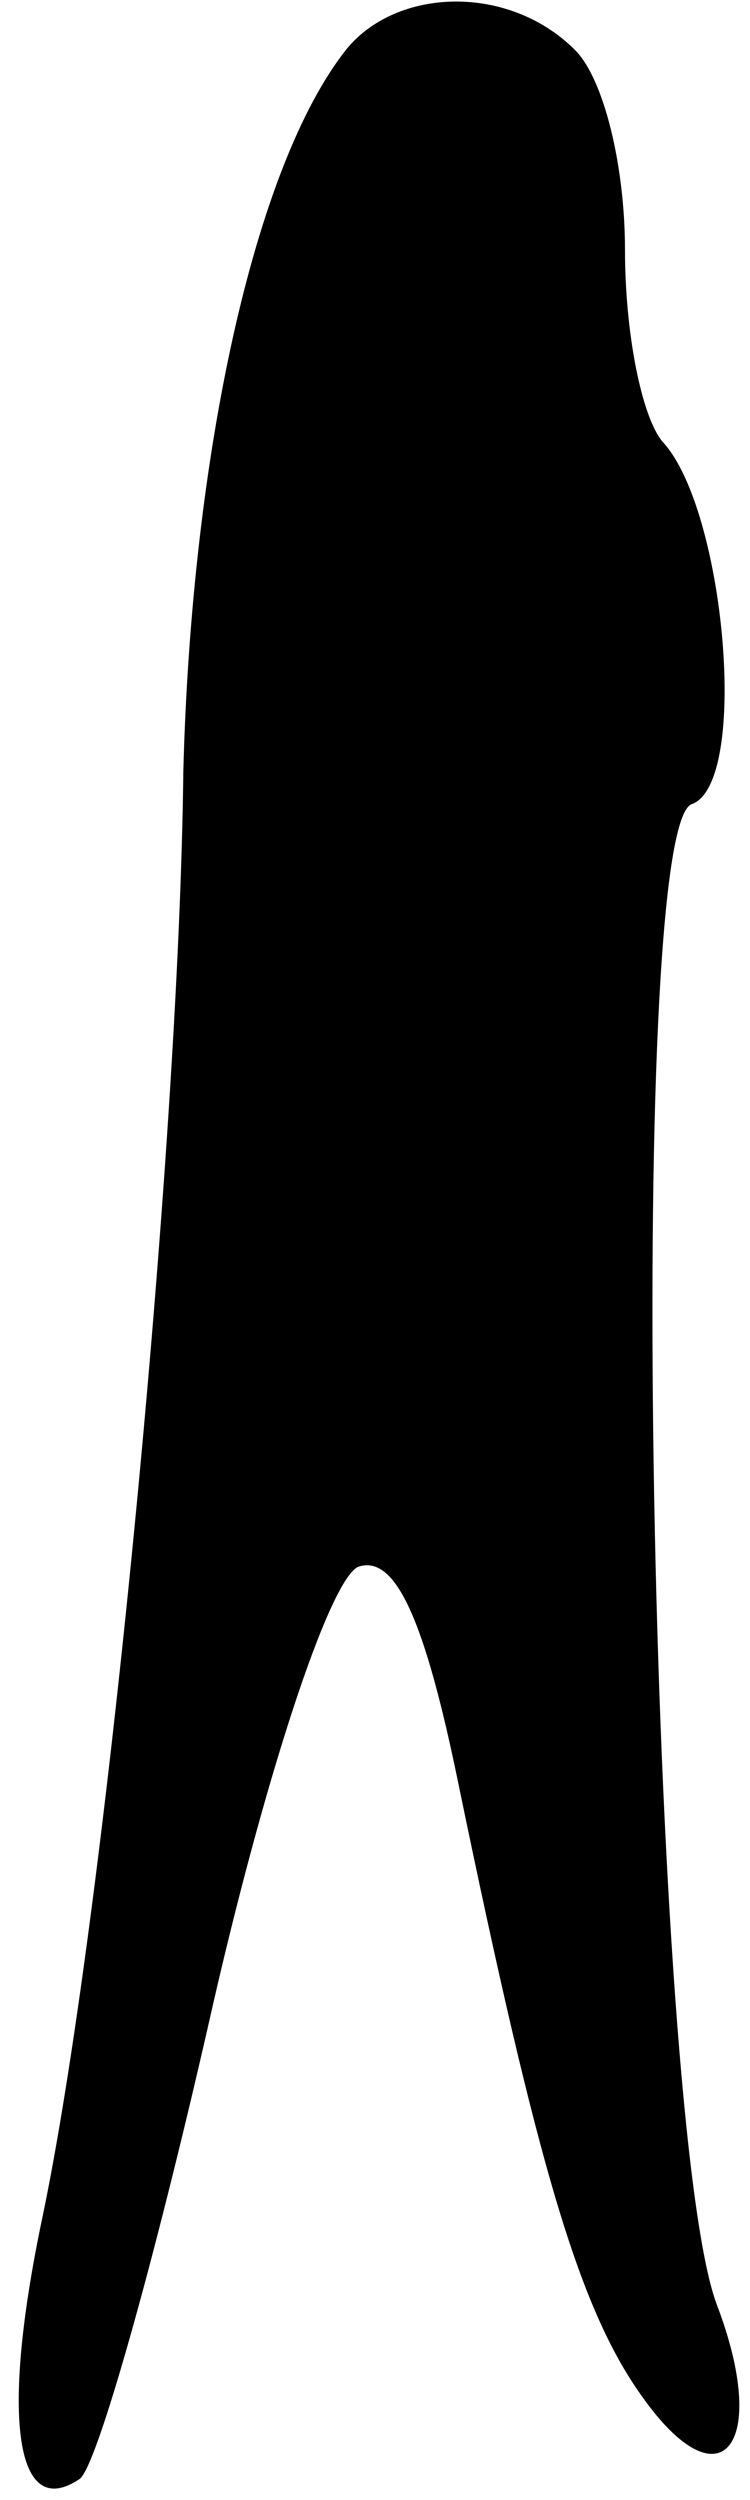 <?xml version="1.0" standalone="no"?>
<!DOCTYPE svg PUBLIC "-//W3C//DTD SVG 20010904//EN"
 "http://www.w3.org/TR/2001/REC-SVG-20010904/DTD/svg10.dtd">
<svg version="1.0" xmlns="http://www.w3.org/2000/svg"
 width="18pt" height="60pt" viewBox="0 0 18 60"
 preserveAspectRatio="xMidYMid meet">
<g transform="translate(0,60) scale(0.1,-0.1)"
fill="#000000" stroke="none">
<path fill="#000000" stroke="none" d="M83 588 c-22 -28 -37 -97 -39 -173 -1
-92 -19 -277 -34 -348 -10 -48 -6 -72 9 -62 4 2 18 52 31 109 13 58 29 107 36
110 9 3 16 -13 24 -52 19 -92 29 -126 44 -147 19 -27 31 -12 18 22 -16 43 -22
354 -6 360 14 5 8 71 -7 87 -5 6 -9 26 -9 46 0 20 -5 41 -12 48 -16 16 -43 15
-55 0z"/>
</g>
</svg>

